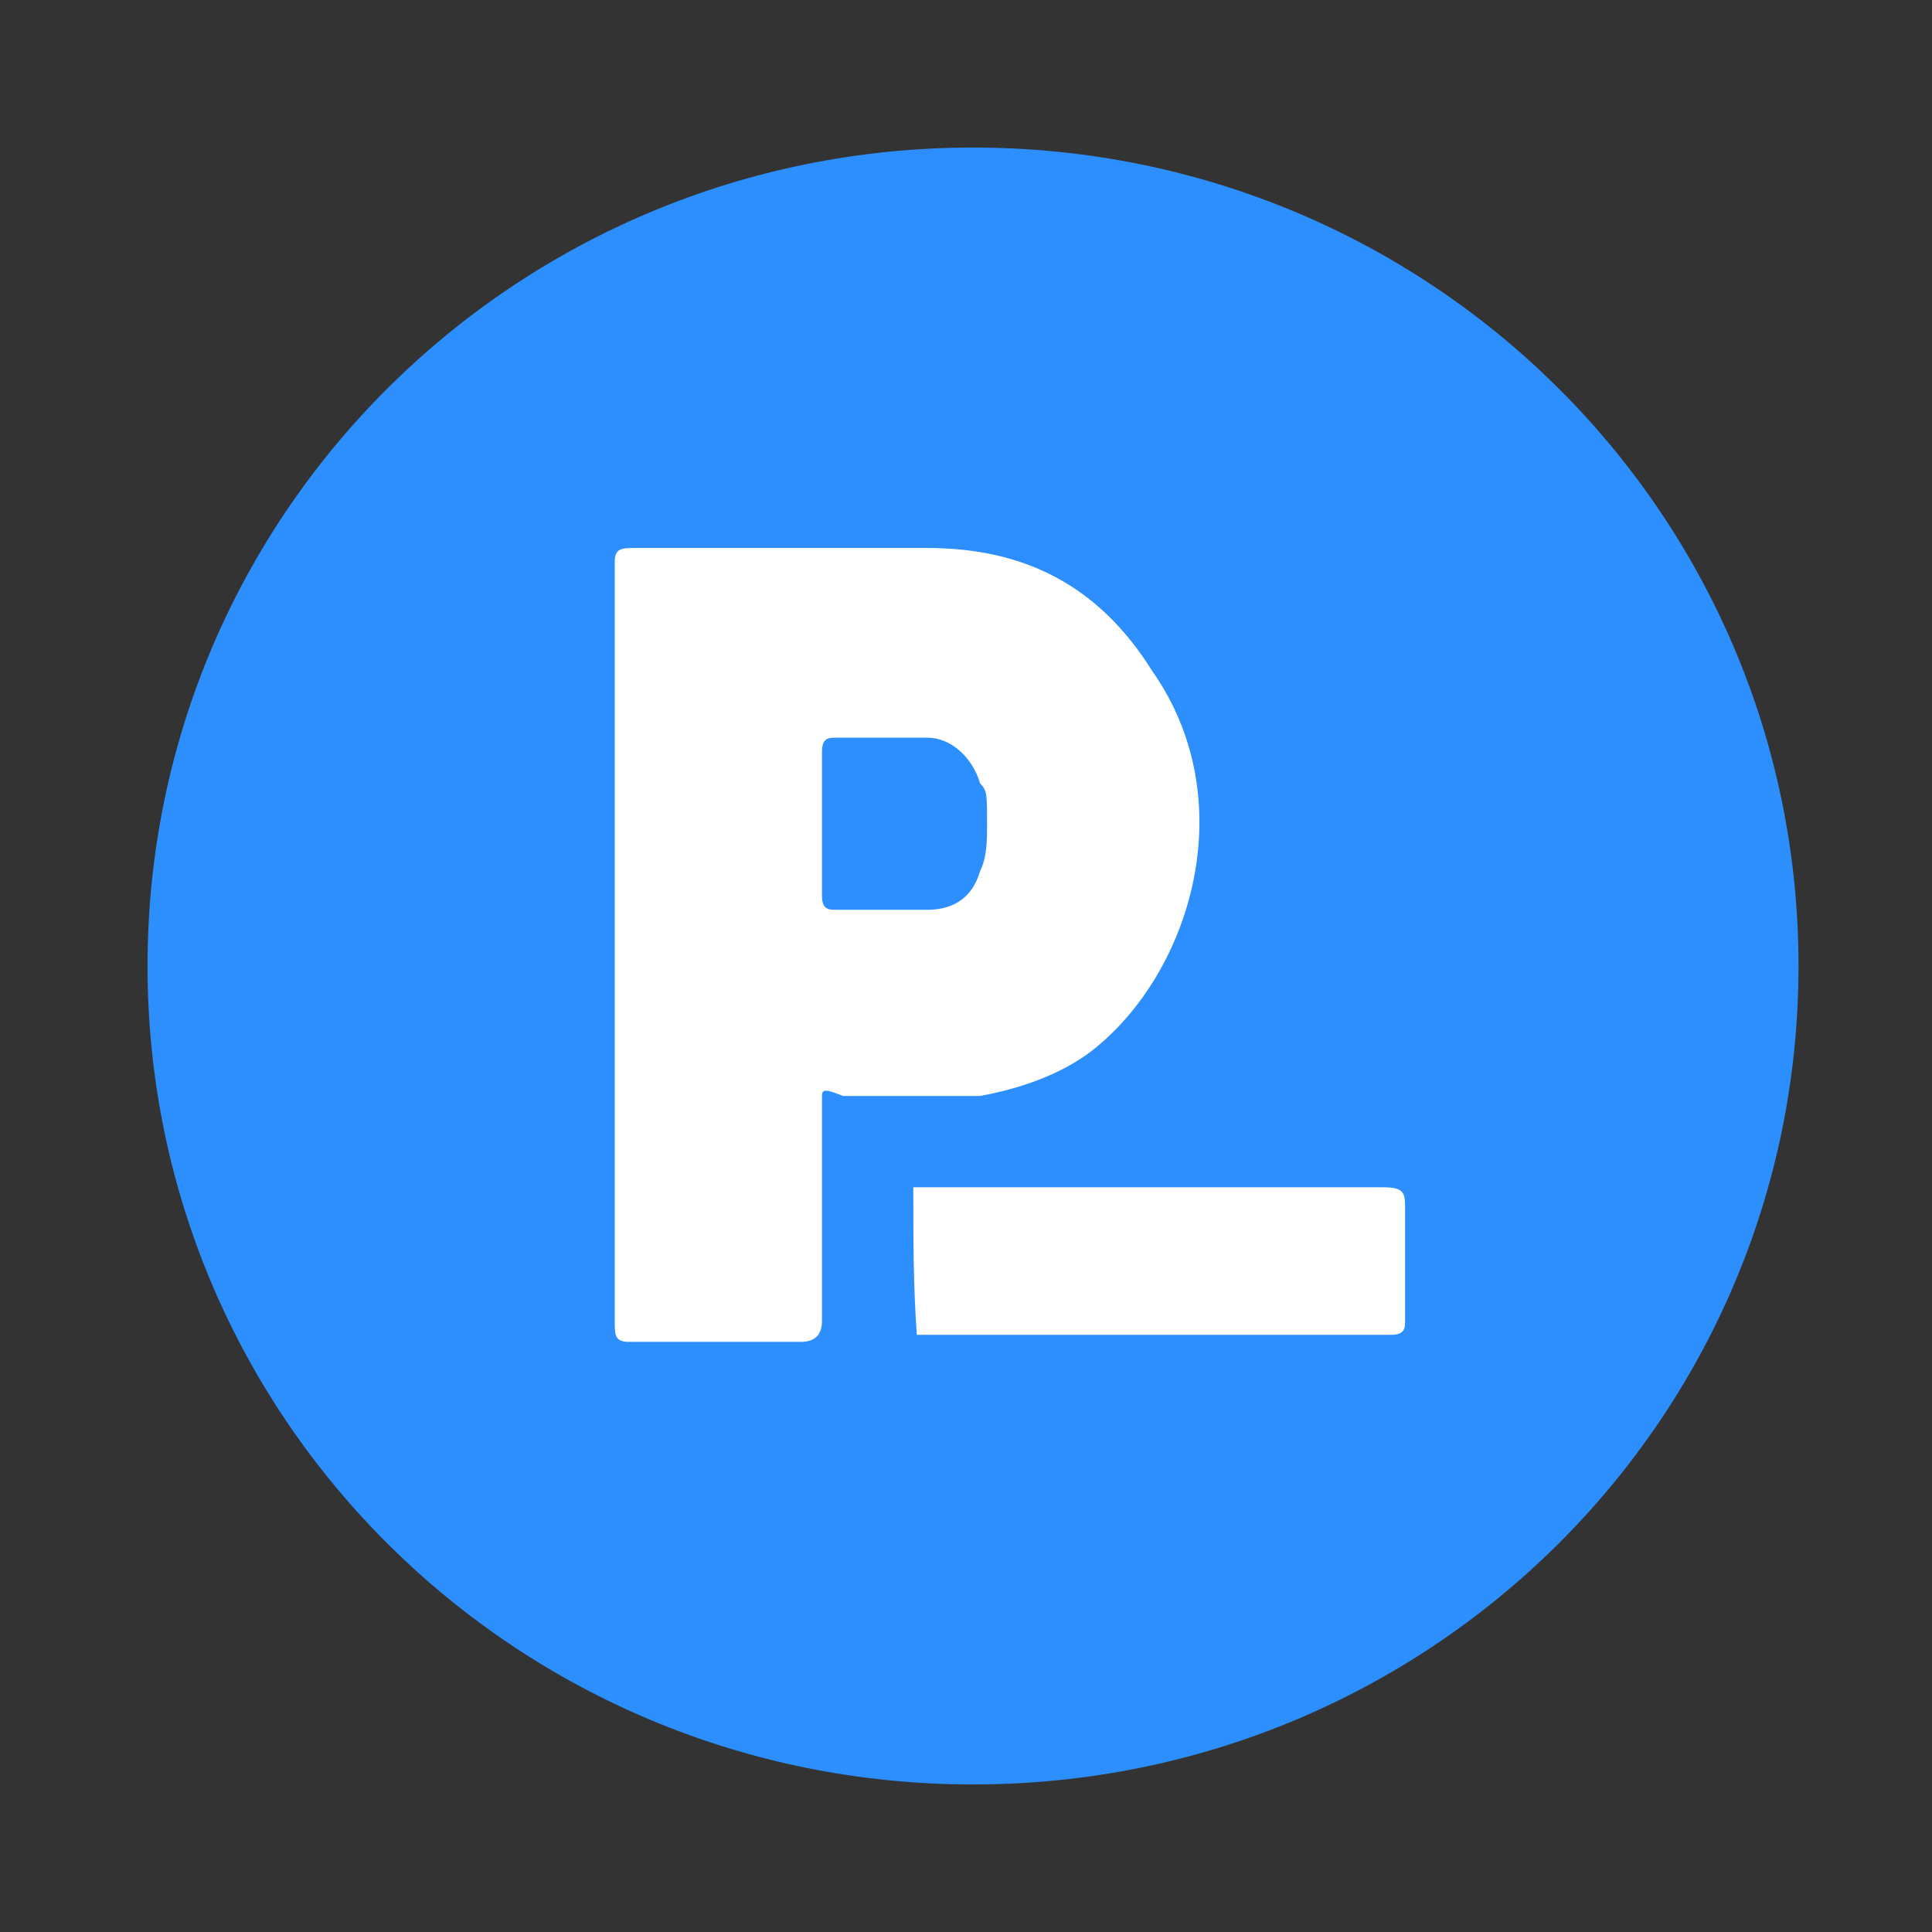 <svg version="1.1" id="Layer_1" xmlns="http://www.w3.org/2000/svg" x="0" y="0" viewBox="0 0 55 55" style="enable-background:new 0 0 55 55" xml:space="preserve"><rect x="0" y="0" width="55" height="55" fill="#333333" stroke="none"/><style>.st1{fill:#fff}</style><path id="Litecoin" d="M27.7 4.2c-13 0-23.5 10.4-23.5 23.3s10.5 23.3 23.5 23.3 23.5-10.4 23.5-23.3S40.7 4.2 27.7 4.2z" style="fill:#2d8efe"/><path class="st1" d="M23.4 31.2V37.6c0 .4-.2.6-.6.6h-4.9c-.4 0-.4-.2-.4-.6V16c0-.4.2-.4.6-.4h8.3c2.8 0 4.9 1.1 6.4 3.5 2.6 3.7 1.1 8.6-1.7 10.8-.9.7-2.1 1.1-3.2 1.3H24c-.5-.2-.6-.2-.6 0zm4.5-8.9c-.2-.7-.8-1.3-1.5-1.3h-2.6c-.2 0-.4 0-.4.4v4.1c0 .4.2.4.4.4h2.6c.8 0 1.3-.4 1.5-1.1.2-.4.2-.9.2-1.3 0-.9 0-1-.2-1.2z"/><path class="st1" d="M26 33.8h13.4c.6 0 .6.2.6.6v3.2c0 .2 0 .4-.4.4H26.1c-.1-1.4-.1-2.7-.1-4.2z"/></svg>